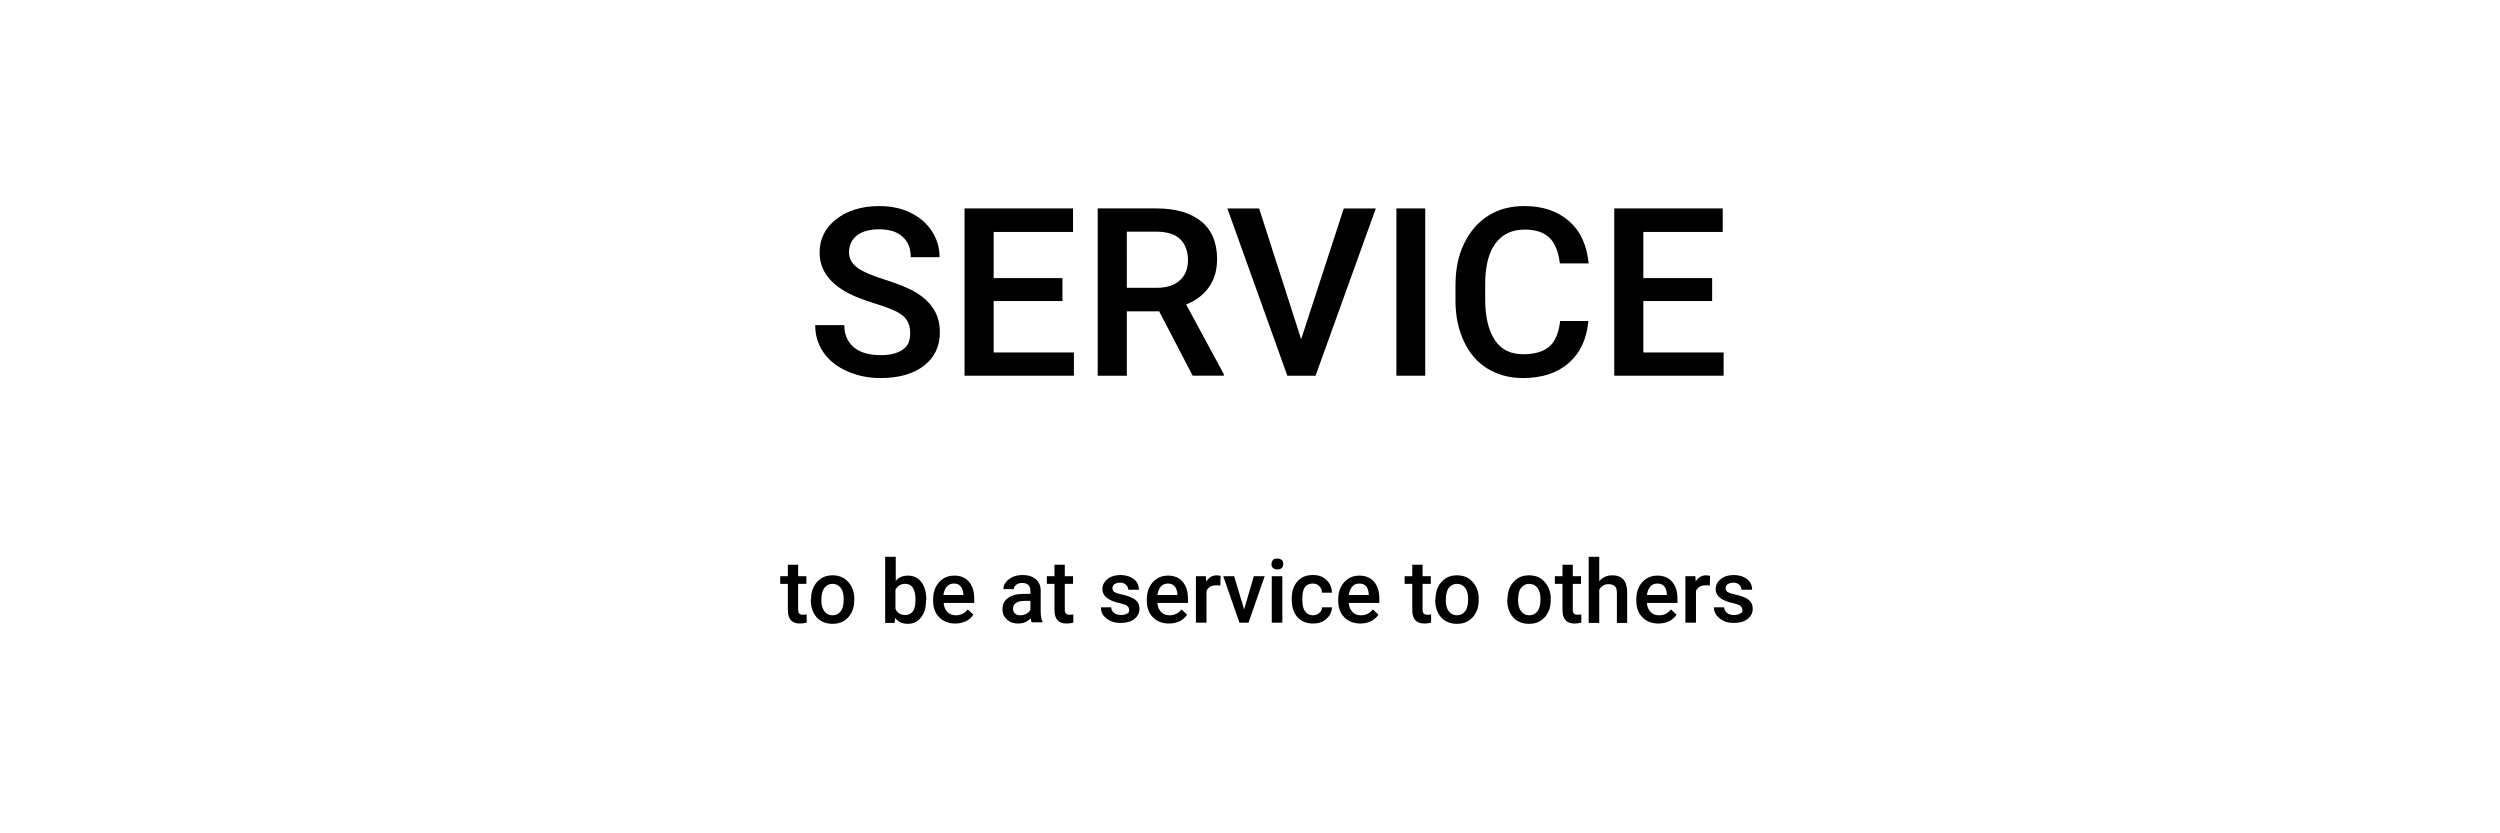 <?xml version="1.0" encoding="utf-8"?>
<!-- Generator: Adobe Illustrator 24.3.0, SVG Export Plug-In . SVG Version: 6.00 Build 0)  -->
<svg version="1.1" id="Слой_1" xmlns="http://www.w3.org/2000/svg" xmlns:xlink="http://www.w3.org/1999/xlink" x="0px" y="0px"
	 viewBox="0 0 85.04 28.35" style="enable-background:new 0 0 85.04 28.35;" xml:space="preserve">
<g>
	<path d="M30.96,11.31c0-0.25-0.09-0.44-0.26-0.58s-0.49-0.27-0.95-0.41s-0.82-0.29-1.09-0.46c-0.52-0.33-0.78-0.75-0.78-1.27
		c0-0.46,0.19-0.84,0.56-1.13s0.86-0.45,1.46-0.45c0.4,0,0.75,0.07,1.06,0.22s0.55,0.35,0.73,0.62s0.27,0.57,0.27,0.9h-0.98
		c0-0.3-0.09-0.53-0.28-0.7s-0.45-0.25-0.8-0.25c-0.32,0-0.57,0.07-0.75,0.21s-0.27,0.33-0.27,0.58c0,0.21,0.1,0.38,0.29,0.52
		s0.51,0.27,0.95,0.41s0.8,0.28,1.07,0.45s0.46,0.36,0.59,0.58s0.19,0.47,0.19,0.76c0,0.47-0.18,0.85-0.54,1.13
		s-0.86,0.42-1.48,0.42c-0.41,0-0.79-0.08-1.13-0.23s-0.61-0.36-0.8-0.63s-0.29-0.58-0.29-0.94h0.99c0,0.32,0.11,0.57,0.32,0.75
		s0.52,0.27,0.92,0.27c0.34,0,0.6-0.07,0.78-0.21S30.96,11.54,30.96,11.31z"/>
	<path d="M36.14,10.24H33.8v1.75h2.73v0.79h-3.72V7.09h3.69v0.8h-2.7v1.57h2.34V10.24z"/>
	<path d="M39.43,10.59h-1.1v2.19h-0.99V7.09h2c0.66,0,1.16,0.15,1.52,0.44s0.54,0.72,0.54,1.28c0,0.38-0.09,0.7-0.28,0.96
		c-0.18,0.26-0.44,0.45-0.77,0.59l1.28,2.37v0.05h-1.06L39.43,10.59z M38.33,9.79h1.02c0.33,0,0.59-0.08,0.78-0.25
		s0.28-0.4,0.28-0.69c0-0.3-0.09-0.54-0.26-0.71s-0.43-0.25-0.78-0.26h-1.04V9.79z"/>
	<path d="M44.26,11.54l1.45-4.45h1.09l-2.05,5.69h-0.96l-2.04-5.69h1.08L44.26,11.54z"/>
	<path d="M48.48,12.78h-0.98V7.09h0.98V12.78z"/>
	<path d="M54.03,10.93c-0.06,0.61-0.28,1.08-0.67,1.42s-0.91,0.51-1.56,0.51c-0.45,0-0.85-0.11-1.2-0.32s-0.61-0.52-0.8-0.92
		s-0.29-0.86-0.29-1.38V9.71c0-0.54,0.09-1.01,0.29-1.42s0.46-0.72,0.82-0.95s0.77-0.33,1.23-0.33c0.63,0,1.13,0.17,1.52,0.51
		s0.61,0.82,0.67,1.44h-0.98c-0.05-0.41-0.17-0.7-0.36-0.88s-0.47-0.27-0.84-0.27c-0.43,0-0.76,0.16-0.99,0.47s-0.35,0.77-0.35,1.38
		v0.5c0,0.62,0.11,1.08,0.33,1.41s0.54,0.48,0.97,0.48c0.39,0,0.68-0.09,0.88-0.26s0.32-0.46,0.37-0.87H54.03z"/>
	<path d="M58.24,10.24H55.9v1.75h2.73v0.79h-3.72V7.09h3.69v0.8h-2.7v1.57h2.34V10.24z"/>
</g>
<g>
	<path d="M27.15,19.21v0.39h0.28v0.26h-0.28v0.88c0,0.06,0.01,0.1,0.04,0.13c0.02,0.03,0.07,0.04,0.13,0.04c0.04,0,0.08,0,0.12-0.01
		v0.28c-0.08,0.02-0.16,0.03-0.23,0.03c-0.27,0-0.41-0.15-0.41-0.45v-0.9h-0.26V19.6h0.26v-0.39H27.15z"/>
	<path d="M27.59,20.38c0-0.16,0.03-0.3,0.09-0.42c0.06-0.12,0.15-0.22,0.26-0.29c0.11-0.07,0.24-0.1,0.38-0.1
		c0.21,0,0.39,0.07,0.52,0.21c0.13,0.14,0.21,0.32,0.22,0.55l0,0.08c0,0.16-0.03,0.3-0.09,0.42c-0.06,0.12-0.15,0.22-0.26,0.29
		c-0.11,0.07-0.24,0.1-0.39,0.1c-0.22,0-0.4-0.07-0.54-0.22c-0.13-0.15-0.2-0.35-0.2-0.59V20.38z M27.94,20.41
		c0,0.16,0.03,0.29,0.1,0.38c0.07,0.09,0.16,0.14,0.28,0.14s0.21-0.05,0.28-0.14c0.07-0.09,0.1-0.23,0.1-0.41
		c0-0.16-0.03-0.29-0.1-0.38c-0.07-0.09-0.16-0.14-0.28-0.14c-0.12,0-0.21,0.05-0.28,0.14C27.98,20.08,27.94,20.22,27.94,20.41z"/>
	<path d="M31.5,20.41c0,0.25-0.05,0.44-0.17,0.59c-0.11,0.15-0.26,0.22-0.45,0.22c-0.19,0-0.33-0.07-0.43-0.2l-0.02,0.17h-0.32
		v-2.25h0.36v0.82c0.1-0.12,0.24-0.18,0.41-0.18c0.19,0,0.35,0.07,0.46,0.22c0.11,0.14,0.17,0.34,0.17,0.6V20.41z M31.14,20.38
		c0-0.17-0.03-0.3-0.09-0.39s-0.15-0.13-0.26-0.13c-0.15,0-0.26,0.07-0.33,0.2v0.65c0.06,0.14,0.17,0.21,0.33,0.21
		c0.11,0,0.2-0.04,0.26-0.12s0.09-0.21,0.09-0.38V20.38z"/>
	<path d="M32.5,21.21c-0.23,0-0.41-0.07-0.55-0.21c-0.14-0.14-0.21-0.33-0.21-0.57v-0.04c0-0.16,0.03-0.3,0.09-0.42
		c0.06-0.12,0.15-0.22,0.26-0.29s0.23-0.1,0.37-0.1c0.22,0,0.38,0.07,0.5,0.21c0.12,0.14,0.18,0.33,0.18,0.58v0.14H32.1
		c0.01,0.13,0.05,0.23,0.13,0.31s0.17,0.11,0.29,0.11c0.16,0,0.3-0.07,0.4-0.2l0.19,0.18c-0.06,0.09-0.15,0.17-0.25,0.22
		C32.75,21.18,32.63,21.21,32.5,21.21z M32.45,19.85c-0.1,0-0.18,0.03-0.24,0.1c-0.06,0.07-0.1,0.16-0.12,0.29h0.68v-0.03
		c-0.01-0.12-0.04-0.21-0.1-0.27C32.63,19.88,32.55,19.85,32.45,19.85z"/>
	<path d="M35.1,21.18c-0.02-0.03-0.03-0.08-0.04-0.15c-0.11,0.12-0.25,0.18-0.42,0.18c-0.16,0-0.29-0.04-0.39-0.14
		c-0.1-0.09-0.15-0.2-0.15-0.34c0-0.17,0.06-0.3,0.19-0.39c0.12-0.09,0.3-0.14,0.54-0.14h0.22v-0.1c0-0.08-0.02-0.15-0.07-0.2
		c-0.05-0.05-0.12-0.07-0.21-0.07c-0.08,0-0.15,0.02-0.2,0.06c-0.05,0.04-0.08,0.09-0.08,0.15h-0.36c0-0.09,0.03-0.17,0.09-0.24
		c0.06-0.08,0.14-0.13,0.24-0.18c0.1-0.04,0.21-0.06,0.33-0.06c0.19,0,0.33,0.05,0.44,0.14c0.11,0.09,0.17,0.22,0.17,0.39v0.71
		c0,0.14,0.02,0.26,0.06,0.34v0.03H35.1z M34.71,20.93c0.07,0,0.14-0.02,0.2-0.05s0.11-0.08,0.14-0.14v-0.3h-0.19
		c-0.13,0-0.23,0.02-0.3,0.07c-0.07,0.05-0.1,0.11-0.1,0.2c0,0.07,0.02,0.12,0.07,0.16C34.57,20.91,34.63,20.93,34.71,20.93z"/>
	<path d="M36.22,19.21v0.39h0.28v0.26h-0.28v0.88c0,0.06,0.01,0.1,0.04,0.13c0.02,0.03,0.07,0.04,0.13,0.04c0.04,0,0.08,0,0.12-0.01
		v0.28c-0.08,0.02-0.16,0.03-0.23,0.03c-0.27,0-0.41-0.15-0.41-0.45v-0.9h-0.26V19.6h0.26v-0.39H36.22z"/>
	<path d="M38.41,20.75c0-0.06-0.03-0.11-0.08-0.15c-0.05-0.03-0.14-0.06-0.26-0.09c-0.12-0.02-0.22-0.06-0.3-0.1
		c-0.18-0.09-0.27-0.21-0.27-0.37c0-0.14,0.06-0.25,0.17-0.34s0.26-0.14,0.44-0.14c0.19,0,0.34,0.05,0.46,0.14
		c0.12,0.09,0.17,0.22,0.17,0.36h-0.36c0-0.07-0.03-0.12-0.08-0.17c-0.05-0.05-0.12-0.07-0.2-0.07c-0.08,0-0.14,0.02-0.19,0.05
		c-0.05,0.04-0.07,0.08-0.07,0.14c0,0.05,0.02,0.1,0.07,0.13c0.05,0.03,0.14,0.06,0.28,0.09c0.14,0.03,0.25,0.07,0.33,0.11
		c0.08,0.04,0.14,0.09,0.18,0.15c0.04,0.06,0.06,0.13,0.06,0.22c0,0.14-0.06,0.26-0.18,0.35c-0.12,0.09-0.27,0.13-0.46,0.13
		c-0.13,0-0.25-0.02-0.35-0.07s-0.18-0.11-0.24-0.19s-0.08-0.17-0.08-0.27h0.35c0,0.08,0.04,0.15,0.1,0.19
		c0.06,0.05,0.14,0.07,0.23,0.07c0.09,0,0.17-0.02,0.21-0.05C38.39,20.86,38.41,20.81,38.41,20.75z"/>
	<path d="M39.77,21.21c-0.23,0-0.41-0.07-0.55-0.21c-0.14-0.14-0.21-0.33-0.21-0.57v-0.04c0-0.16,0.03-0.3,0.09-0.42
		c0.06-0.12,0.15-0.22,0.26-0.29s0.23-0.1,0.37-0.1c0.22,0,0.38,0.07,0.5,0.21c0.12,0.14,0.18,0.33,0.18,0.58v0.14h-1.04
		c0.01,0.13,0.05,0.23,0.13,0.31s0.17,0.11,0.29,0.11c0.16,0,0.3-0.07,0.4-0.2l0.19,0.18c-0.06,0.09-0.15,0.17-0.25,0.22
		C40.02,21.18,39.9,21.21,39.77,21.21z M39.73,19.85c-0.1,0-0.18,0.03-0.24,0.1c-0.06,0.07-0.1,0.16-0.12,0.29h0.68v-0.03
		c-0.01-0.12-0.04-0.21-0.1-0.27C39.9,19.88,39.83,19.85,39.73,19.85z"/>
	<path d="M41.51,19.92c-0.05-0.01-0.09-0.01-0.14-0.01c-0.16,0-0.27,0.06-0.33,0.19v1.08h-0.36V19.6h0.34l0.01,0.18
		c0.09-0.14,0.21-0.21,0.36-0.21c0.05,0,0.09,0.01,0.13,0.02L41.51,19.92z"/>
	<path d="M42.32,20.73l0.33-1.13h0.37l-0.55,1.58h-0.31l-0.55-1.58h0.37L42.32,20.73z"/>
	<path d="M43.25,19.19c0-0.05,0.02-0.1,0.05-0.14c0.03-0.04,0.08-0.05,0.15-0.05s0.11,0.02,0.15,0.05s0.05,0.08,0.05,0.14
		c0,0.05-0.02,0.1-0.05,0.13c-0.04,0.04-0.08,0.05-0.15,0.05s-0.11-0.02-0.15-0.05C43.26,19.28,43.25,19.24,43.25,19.19z
		 M43.62,21.18h-0.36V19.6h0.36V21.18z"/>
	<path d="M44.66,20.93c0.09,0,0.16-0.03,0.22-0.08s0.09-0.12,0.09-0.19h0.34c0,0.1-0.04,0.19-0.09,0.28
		c-0.06,0.08-0.14,0.15-0.23,0.2c-0.1,0.05-0.21,0.07-0.32,0.07c-0.22,0-0.4-0.07-0.53-0.21c-0.13-0.14-0.2-0.34-0.2-0.6v-0.04
		c0-0.24,0.06-0.43,0.19-0.58c0.13-0.15,0.3-0.22,0.53-0.22c0.19,0,0.34,0.05,0.46,0.17c0.12,0.11,0.18,0.25,0.19,0.43h-0.34
		c0-0.09-0.04-0.17-0.09-0.22c-0.06-0.06-0.13-0.09-0.22-0.09c-0.12,0-0.21,0.04-0.27,0.12c-0.06,0.08-0.09,0.21-0.09,0.38v0.06
		c0,0.17,0.03,0.3,0.09,0.38C44.46,20.88,44.55,20.93,44.66,20.93z"/>
	<path d="M46.28,21.21c-0.23,0-0.41-0.07-0.55-0.21c-0.14-0.14-0.21-0.33-0.21-0.57v-0.04c0-0.16,0.03-0.3,0.09-0.42
		c0.06-0.12,0.15-0.22,0.26-0.29c0.11-0.07,0.23-0.1,0.37-0.1c0.21,0,0.38,0.07,0.5,0.21c0.12,0.14,0.18,0.33,0.18,0.58v0.14h-1.04
		c0.01,0.13,0.05,0.23,0.13,0.31c0.08,0.08,0.17,0.11,0.29,0.11c0.16,0,0.3-0.07,0.4-0.2l0.19,0.18c-0.06,0.09-0.15,0.17-0.25,0.22
		C46.53,21.18,46.41,21.21,46.28,21.21z M46.24,19.85c-0.1,0-0.18,0.03-0.24,0.1c-0.06,0.07-0.1,0.16-0.12,0.29h0.68v-0.03
		c-0.01-0.12-0.04-0.21-0.09-0.27C46.41,19.88,46.34,19.85,46.24,19.85z"/>
	<path d="M48.39,19.21v0.39h0.28v0.26h-0.28v0.88c0,0.06,0.01,0.1,0.04,0.13c0.02,0.03,0.07,0.04,0.13,0.04c0.04,0,0.08,0,0.12-0.01
		v0.28c-0.08,0.02-0.16,0.03-0.23,0.03c-0.27,0-0.41-0.15-0.41-0.45v-0.9h-0.26V19.6h0.26v-0.39H48.39z"/>
	<path d="M48.83,20.38c0-0.16,0.03-0.3,0.09-0.42c0.06-0.12,0.15-0.22,0.26-0.29c0.11-0.07,0.24-0.1,0.38-0.1
		c0.21,0,0.39,0.07,0.52,0.21c0.13,0.14,0.21,0.32,0.22,0.55l0,0.08c0,0.16-0.03,0.3-0.09,0.42c-0.06,0.12-0.15,0.22-0.26,0.29
		c-0.11,0.07-0.24,0.1-0.39,0.1c-0.22,0-0.4-0.07-0.54-0.22c-0.13-0.15-0.2-0.35-0.2-0.59V20.38z M49.18,20.41
		c0,0.16,0.03,0.29,0.1,0.38c0.07,0.09,0.16,0.14,0.28,0.14c0.12,0,0.21-0.05,0.28-0.14c0.07-0.09,0.1-0.23,0.1-0.41
		c0-0.16-0.03-0.29-0.1-0.38c-0.07-0.09-0.16-0.14-0.28-0.14s-0.21,0.05-0.28,0.14C49.22,20.08,49.18,20.22,49.18,20.41z"/>
	<path d="M51.28,20.38c0-0.16,0.03-0.3,0.09-0.42c0.06-0.12,0.15-0.22,0.26-0.29c0.11-0.07,0.24-0.1,0.38-0.1
		c0.21,0,0.39,0.07,0.52,0.21c0.13,0.14,0.21,0.32,0.22,0.55l0,0.08c0,0.16-0.03,0.3-0.09,0.42c-0.06,0.12-0.15,0.22-0.26,0.29
		c-0.11,0.07-0.24,0.1-0.39,0.1c-0.22,0-0.4-0.07-0.54-0.22c-0.13-0.15-0.2-0.35-0.2-0.59V20.38z M51.64,20.41
		c0,0.16,0.03,0.29,0.1,0.38c0.07,0.09,0.16,0.14,0.28,0.14c0.12,0,0.21-0.05,0.28-0.14c0.07-0.09,0.1-0.23,0.1-0.41
		c0-0.16-0.03-0.29-0.1-0.38c-0.07-0.09-0.16-0.14-0.28-0.14s-0.21,0.05-0.28,0.14C51.67,20.08,51.64,20.22,51.64,20.41z"/>
	<path d="M53.5,19.21v0.39h0.28v0.26H53.5v0.88c0,0.06,0.01,0.1,0.04,0.13c0.02,0.03,0.07,0.04,0.13,0.04c0.04,0,0.08,0,0.12-0.01
		v0.28c-0.08,0.02-0.16,0.03-0.23,0.03c-0.27,0-0.41-0.15-0.41-0.45v-0.9h-0.26V19.6h0.26v-0.39H53.5z"/>
	<path d="M54.4,19.77c0.12-0.13,0.26-0.2,0.44-0.2c0.34,0,0.51,0.19,0.51,0.58v1.04H55v-1.02c0-0.11-0.02-0.19-0.07-0.23
		c-0.05-0.04-0.12-0.07-0.21-0.07c-0.14,0-0.25,0.06-0.32,0.19v1.13h-0.36v-2.25h0.36V19.77z"/>
	<path d="M56.42,21.21c-0.23,0-0.41-0.07-0.55-0.21c-0.14-0.14-0.21-0.33-0.21-0.57v-0.04c0-0.16,0.03-0.3,0.09-0.42
		c0.06-0.12,0.15-0.22,0.26-0.29c0.11-0.07,0.23-0.1,0.37-0.1c0.21,0,0.38,0.07,0.5,0.21c0.12,0.14,0.18,0.33,0.18,0.58v0.14h-1.04
		c0.01,0.13,0.05,0.23,0.13,0.31c0.08,0.08,0.17,0.11,0.29,0.11c0.16,0,0.3-0.07,0.4-0.2l0.19,0.18c-0.06,0.09-0.15,0.17-0.25,0.22
		C56.67,21.18,56.55,21.21,56.42,21.21z M56.38,19.85c-0.1,0-0.18,0.03-0.24,0.1c-0.06,0.07-0.1,0.16-0.12,0.29h0.68v-0.03
		c-0.01-0.12-0.04-0.21-0.09-0.27C56.55,19.88,56.47,19.85,56.38,19.85z"/>
	<path d="M58.16,19.92c-0.05-0.01-0.09-0.01-0.14-0.01c-0.16,0-0.27,0.06-0.33,0.19v1.08h-0.36V19.6h0.34l0.01,0.18
		c0.09-0.14,0.21-0.21,0.36-0.21c0.05,0,0.09,0.01,0.13,0.02L58.16,19.92z"/>
	<path d="M59.27,20.75c0-0.06-0.03-0.11-0.08-0.15c-0.05-0.03-0.14-0.06-0.26-0.09c-0.12-0.02-0.22-0.06-0.3-0.1
		c-0.18-0.09-0.27-0.21-0.27-0.37c0-0.14,0.06-0.25,0.17-0.34c0.11-0.09,0.26-0.14,0.44-0.14c0.19,0,0.34,0.05,0.46,0.14
		c0.12,0.09,0.17,0.22,0.17,0.36h-0.36c0-0.07-0.03-0.12-0.08-0.17c-0.05-0.05-0.12-0.07-0.2-0.07c-0.08,0-0.14,0.02-0.19,0.05
		c-0.05,0.04-0.07,0.08-0.07,0.14c0,0.05,0.02,0.1,0.07,0.13c0.05,0.03,0.14,0.06,0.28,0.09c0.14,0.03,0.25,0.07,0.33,0.11
		c0.08,0.04,0.14,0.09,0.18,0.15c0.04,0.06,0.06,0.13,0.06,0.22c0,0.14-0.06,0.26-0.18,0.35c-0.12,0.09-0.27,0.13-0.46,0.13
		c-0.13,0-0.25-0.02-0.35-0.07s-0.18-0.11-0.24-0.19c-0.06-0.08-0.09-0.17-0.09-0.27h0.35c0,0.08,0.04,0.15,0.1,0.19
		c0.06,0.05,0.14,0.07,0.23,0.07c0.09,0,0.17-0.02,0.21-0.05C59.25,20.86,59.27,20.81,59.27,20.75z"/>
</g>
</svg>
